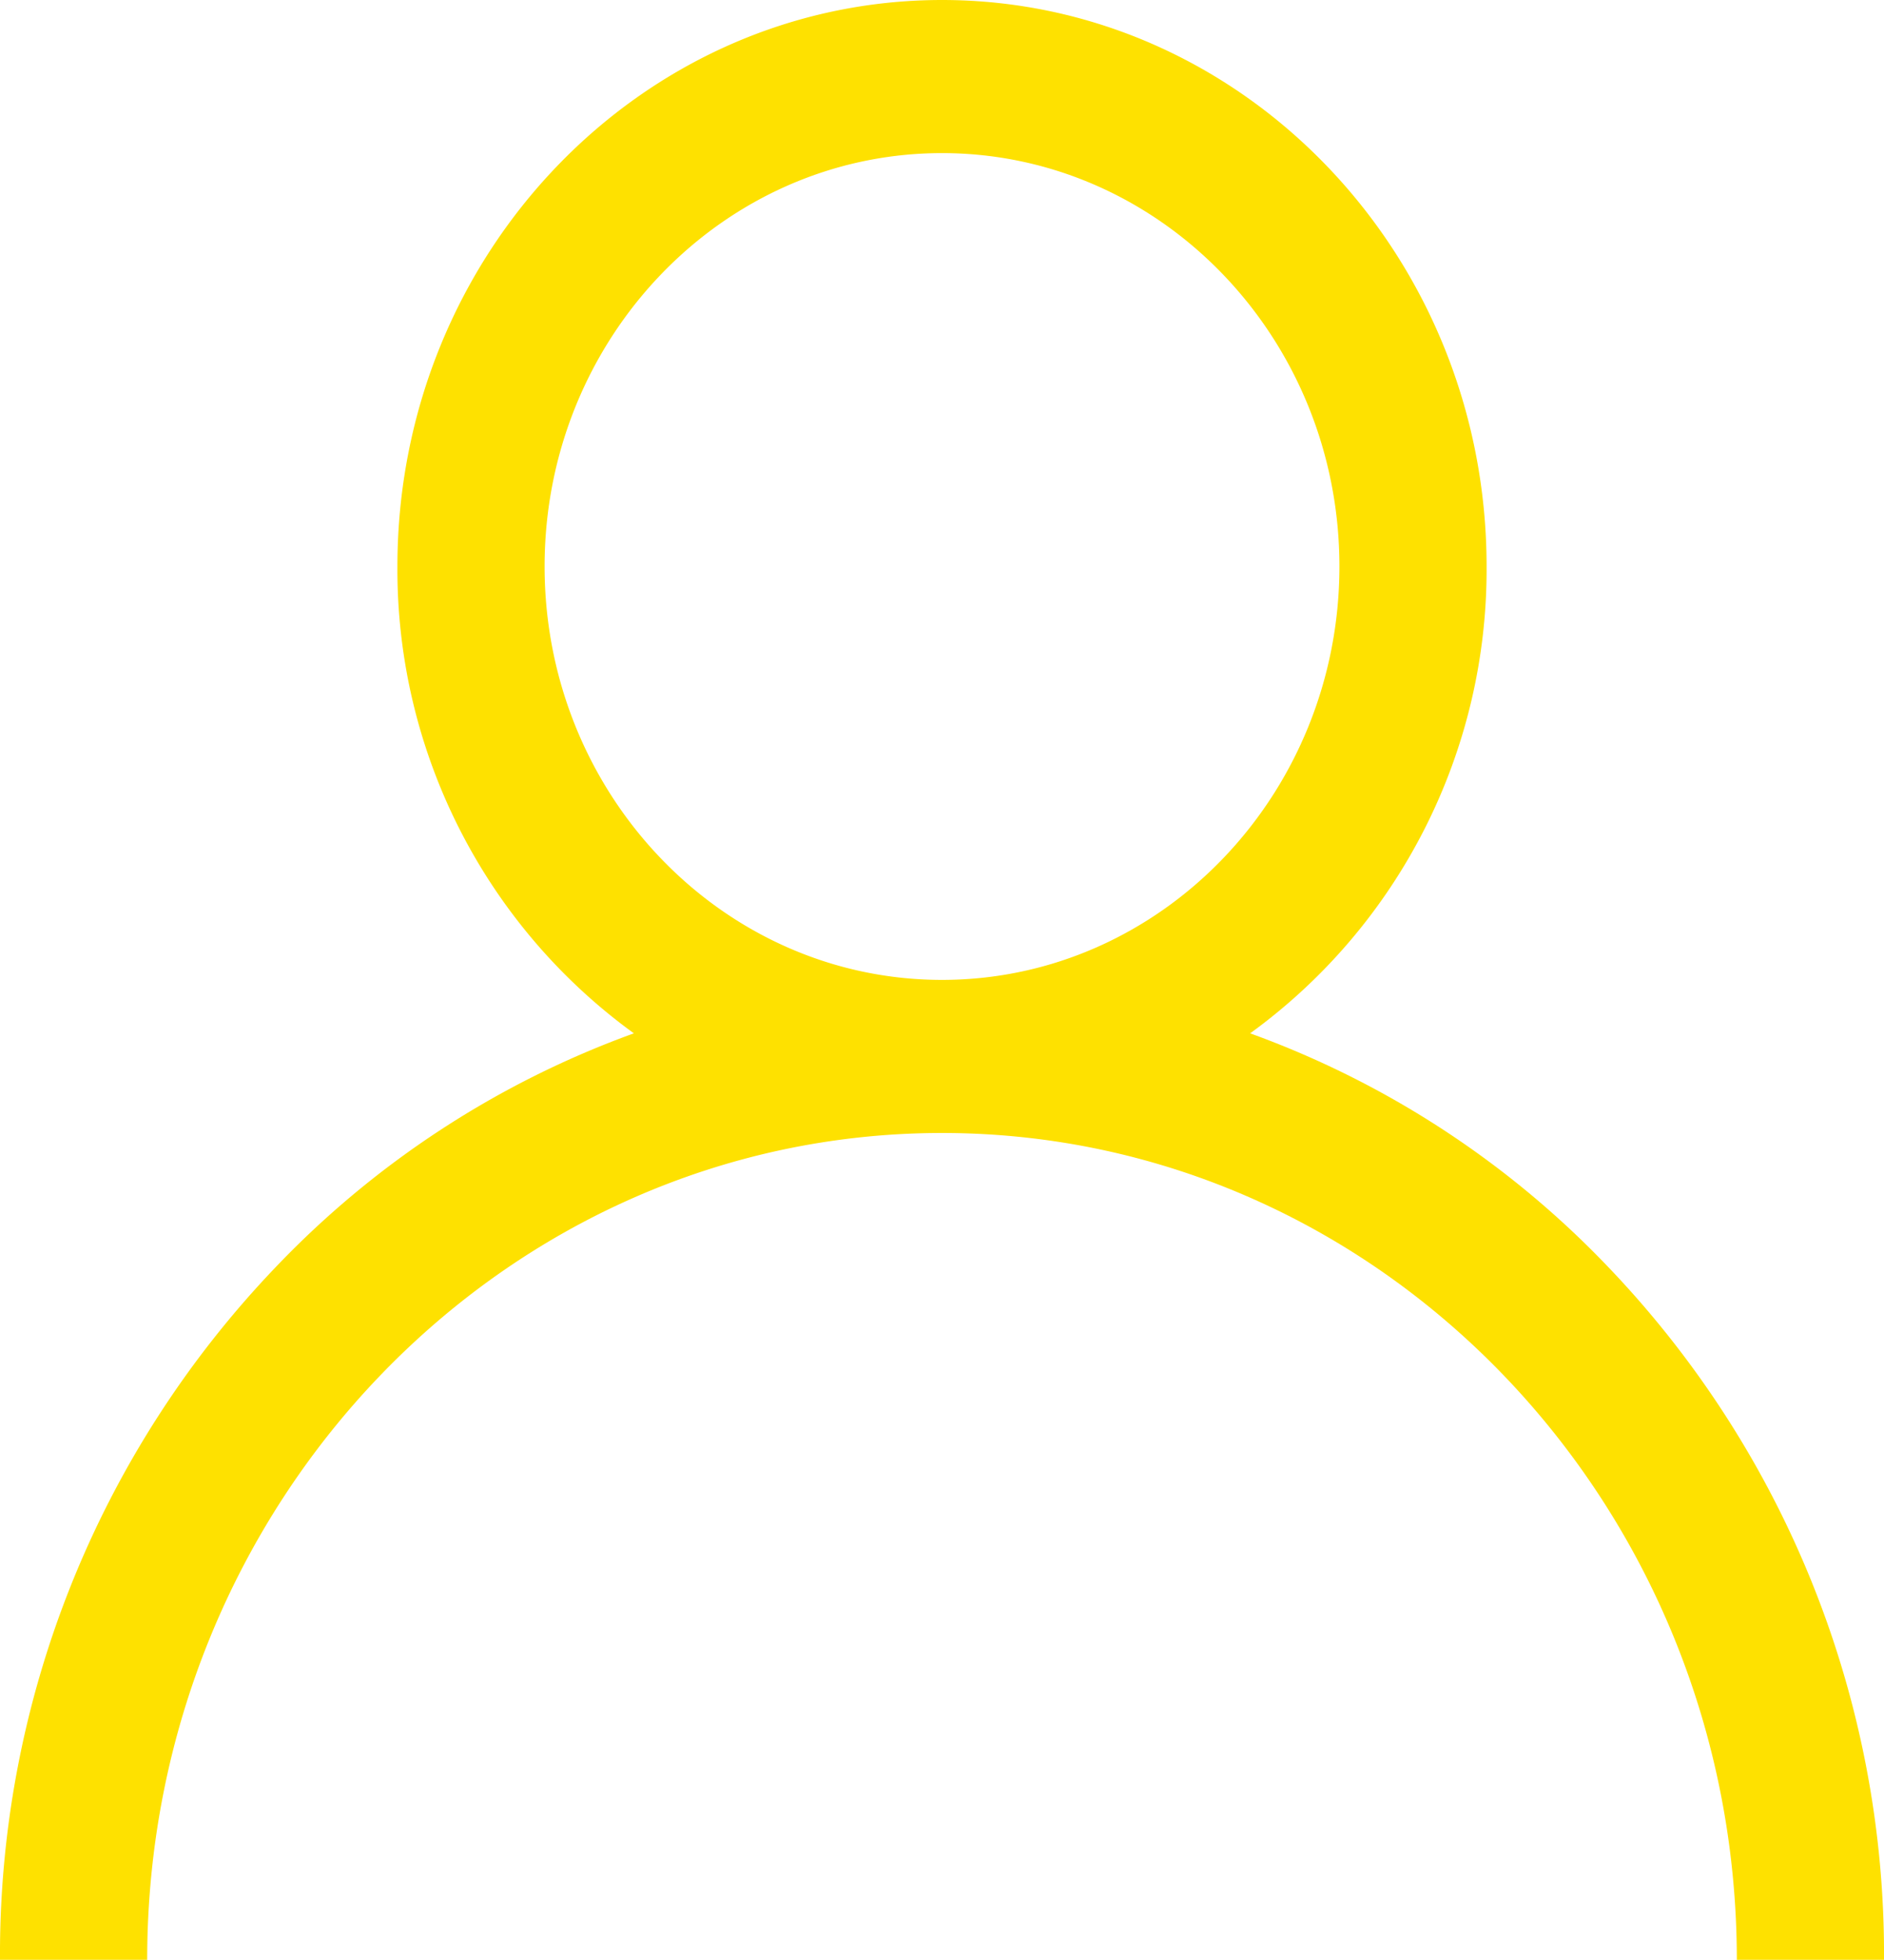 <svg id="그룹_7" data-name="그룹 7" xmlns="http://www.w3.org/2000/svg" width="106.467" height="110.714" viewBox="0 0 106.467 110.714">
  <path id="패스_5" data-name="패스 5" d="M90.876,71.571A52.781,52.781,0,0,0,70.647,58.376,32.364,32.364,0,0,0,84.009,32c0-17.647-13.806-32-30.776-32S22.458,14.357,22.458,32A32.364,32.364,0,0,0,35.821,58.376,52.781,52.781,0,0,0,15.592,71.571,56.127,56.127,0,0,0,0,110.714H8.318c0-25.755,20.149-46.708,44.916-46.708S98.15,84.96,98.15,110.714h8.318A56.128,56.128,0,0,0,90.876,71.571ZM53.234,55.357C40.85,55.357,30.776,44.881,30.776,32S40.85,8.65,53.234,8.65,75.692,19.126,75.692,32,65.617,55.357,53.234,55.357Z" transform="translate(0)" fill="#fee100"/>
</svg>
